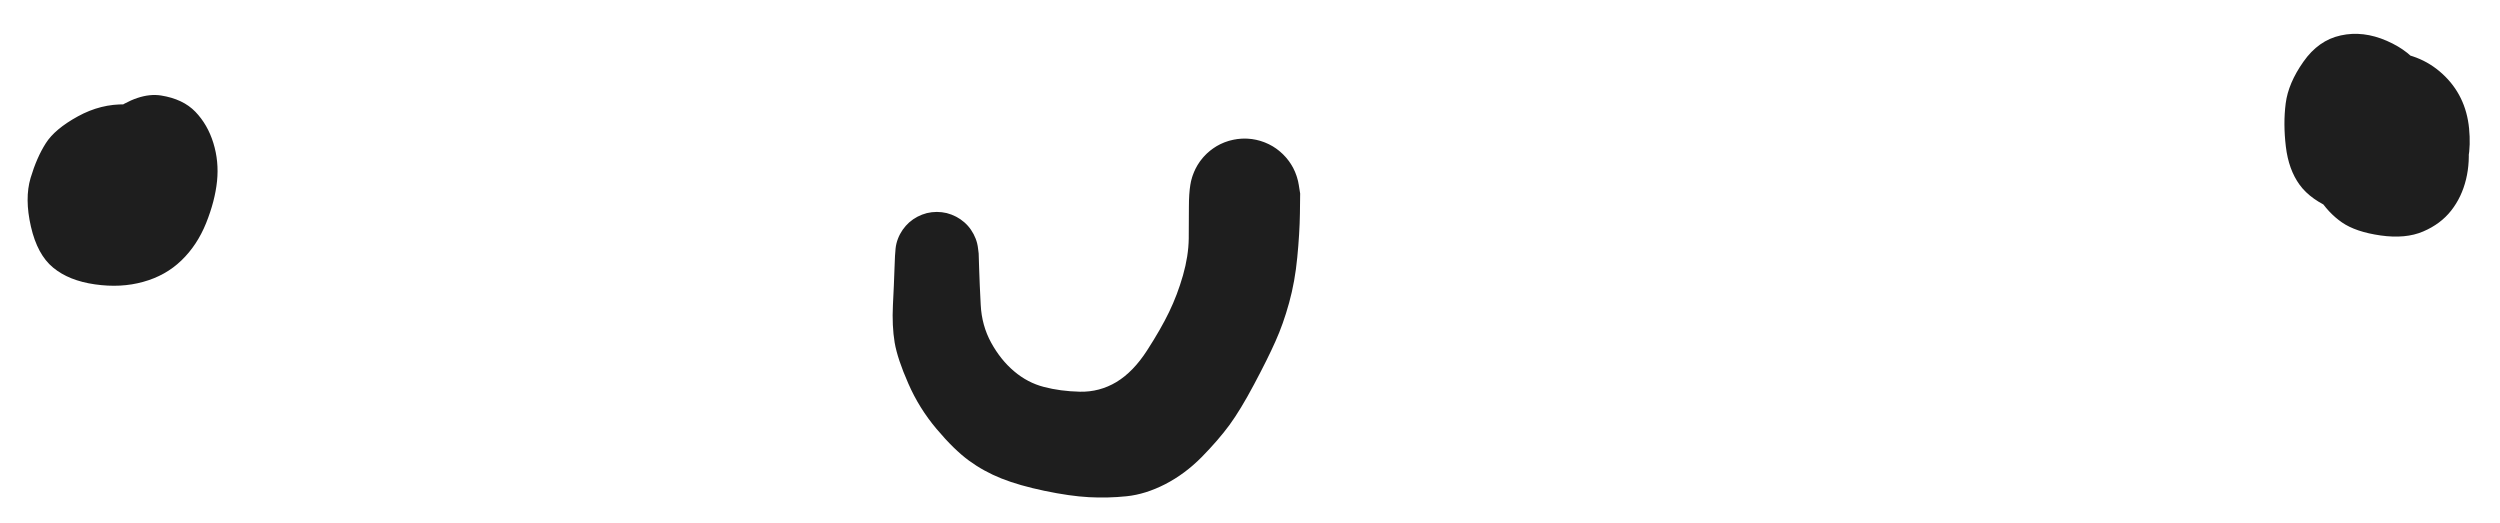 <?xml version="1.0" standalone="no"?>
<!DOCTYPE svg PUBLIC "-//W3C//DTD SVG 1.1//EN" "http://www.w3.org/Graphics/SVG/1.1/DTD/svg11.dtd">
<svg version="1.1" xmlns="http://www.w3.org/2000/svg" viewBox="0 0 319.535 66.894" width="958.606" height="200.681"><!-- svg-source:excalidraw --><defs><style class="style-fonts">
      </style></defs><g transform="translate(16.299 21.635) rotate(0 -0.812 2.748)" stroke="none"><path fill="#1e1e1e" d="M 4.96,0.25 Q 4.96,0.25 4.99,1.53 5.02,2.80 3.65,1.06 2.27,-0.67 0.50,0.58 -1.26,1.85 1.21,2.81 3.70,3.78 2.91,1.72 2.12,-0.33 -0.14,0.48 -2.40,1.31 -1.47,3.42 -0.55,5.54 -1.04,3.26 -1.54,0.97 0.05,2.87 1.65,4.76 3.71,4.71 5.78,4.66 4.88,5.46 3.99,6.27 2.88,6.74 1.77,7.21 0.58,7.31 -0.61,7.40 -1.78,7.11 -2.95,6.82 -3.96,6.17 -4.97,5.52 -5.72,4.58 -6.47,3.64 -6.89,2.51 -7.30,1.38 -7.33,0.18 -7.36,-1.01 -7.00,-2.16 -6.65,-3.31 -5.94,-4.29 -5.24,-5.26 -4.26,-5.96 -3.28,-6.66 -2.13,-7.01 -0.98,-7.36 0.21,-7.33 1.41,-7.29 2.54,-6.87 3.67,-6.46 4.60,-5.70 5.54,-4.95 6.18,-3.93 6.83,-2.92 7.12,-1.75 7.40,-0.58 7.30,0.61 7.20,1.80 6.73,2.91 6.25,4.01 5.44,4.91 4.64,5.80 3.59,6.39 2.54,6.98 1.36,7.20 0.18,7.43 -1.00,7.26 -2.19,7.10 -3.27,6.56 -4.35,6.02 -5.19,5.17 -6.04,4.32 -6.57,3.24 -7.11,2.16 -7.27,0.97 -7.42,-0.21 -7.20,-1.39 -6.97,-2.57 -6.37,-3.62 -5.78,-4.67 -5.78,-4.66 -5.78,-4.66 -2.16,-7.27 1.45,-9.87 4.28,-9.43 7.10,-8.98 8.67,-7.35 10.24,-5.72 10.97,-3.36 11.70,-0.99 11.44,1.52 11.18,4.05 10.04,6.89 8.89,9.73 6.88,11.66 4.87,13.60 2.00,14.39 -0.85,15.19 -4.17,14.71 -7.49,14.24 -9.51,12.57 -11.53,10.91 -12.35,7.32 -13.17,3.74 -12.39,1.11 -11.61,-1.50 -10.45,-3.32 -9.30,-5.14 -6.35,-6.76 -3.40,-8.38 -0.26,-8.29 2.87,-8.20 5.01,-7.23 7.14,-6.25 8.62,-4.55 10.10,-2.86 10.58,-0.11 11.06,2.63 10.38,5.23 9.70,7.84 8.34,9.49 6.99,11.15 3.43,11.88 -0.13,12.62 -2.39,11.26 -4.66,9.89 -5.76,7.43 -6.87,4.98 -6.80,2.30 -6.73,-0.37 -5.31,-2.87 -3.89,-5.38 -0.74,-6.27 2.39,-7.16 4.40,-6.41 6.40,-5.66 8.01,-4.06 9.63,-2.46 10.12,-0.10 10.61,2.25 10.03,4.38 9.45,6.50 7.54,8.15 5.64,9.80 2.96,9.96 0.28,10.13 -1.93,8.67 -4.15,7.22 -4.72,4.74 -5.29,2.27 -5.12,1.00 -4.96,-0.25 -4.86,-0.84 -4.75,-1.43 -4.51,-1.98 -4.27,-2.53 -3.91,-3.00 -3.54,-3.48 -3.07,-3.85 -2.60,-4.22 -2.06,-4.48 -1.52,-4.73 -0.93,-4.84 -0.34,-4.95 0.25,-4.92 0.85,-4.89 1.42,-4.72 1.99,-4.55 2.51,-4.24 3.02,-3.93 3.45,-3.51 3.88,-3.09 4.19,-2.58 4.51,-2.07 4.69,-1.50 4.88,-0.93 4.92,-0.34 4.96,0.25 4.96,0.25 L 4.96,0.25 Z"></path></g><g transform="translate(301.394 15.757) rotate(0 2.534 1.07)" stroke="none"><path fill="#1e1e1e" d="M 4.04,-2.91 Q 4.04,-2.91 4.71,-2.14 5.37,-1.37 3.14,-1.91 0.91,-2.45 2.25,-0.00 3.59,2.45 1.67,3.44 -0.23,4.42 -0.73,5.66 -1.23,6.89 -2.30,6.52 -3.37,6.14 -4.26,5.44 -5.16,4.74 -5.78,3.79 -6.40,2.84 -6.69,1.74 -6.97,0.65 -6.90,-0.47 -6.82,-1.61 -6.38,-2.65 -5.95,-3.70 -5.20,-4.55 -4.45,-5.41 -3.47,-5.98 -2.49,-6.55 -1.38,-6.77 -0.27,-7.00 0.85,-6.86 1.97,-6.72 2.99,-6.23 4.02,-5.74 4.83,-4.94 5.64,-4.15 6.16,-3.14 6.67,-2.13 6.84,-1.01 7.00,0.10 6.80,1.22 6.60,2.33 6.06,3.33 5.51,4.32 4.67,5.09 3.84,5.86 2.80,6.32 1.77,6.78 0.64,6.88 -0.48,6.99 -1.59,6.73 -2.69,6.47 -3.65,5.87 -4.61,5.27 -5.34,4.39 -6.06,3.52 -6.46,2.46 -6.86,1.40 -6.91,0.26 -6.95,-0.86 -6.63,-1.95 -6.31,-3.04 -5.66,-3.96 -5.01,-4.89 -4.10,-5.57 -3.18,-6.24 -2.10,-6.58 -1.02,-6.93 0.10,-6.91 1.24,-6.89 1.23,-6.89 1.23,-6.89 5.88,-5.58 10.53,-4.26 12.13,-2.20 13.74,-0.14 14.05,2.38 14.35,4.91 13.80,7.17 13.25,9.44 11.90,11.16 10.55,12.88 8.32,13.83 6.08,14.79 2.89,14.34 -0.29,13.89 -2.06,12.67 -3.82,11.45 -5.10,9.42 -6.38,7.40 -6.71,3.63 -7.03,-0.14 -6.05,-3.50 -5.07,-6.86 -3.00,-8.04 -0.94,-9.23 3.43,-9.14 7.81,-9.05 10.79,-6.31 13.78,-3.56 14.19,0.66 14.60,4.89 12.96,7.57 11.31,10.24 8.06,11.49 4.82,12.74 2.51,12.55 0.19,12.36 -2.93,11.08 -6.06,9.81 -7.47,7.86 -8.88,5.92 -9.23,2.98 -9.58,0.04 -9.25,-2.54 -8.92,-5.12 -6.99,-7.86 -5.07,-10.61 -2.21,-11.23 0.64,-11.86 3.67,-10.54 6.70,-9.22 8.19,-6.93 9.69,-4.63 9.68,-2.18 9.67,0.27 8.92,2.51 8.18,4.75 5.11,6.24 2.05,7.73 -0.46,6.20 -2.99,4.68 -3.52,3.79 -4.04,2.91 -4.33,2.38 -4.62,1.86 -4.78,1.27 -4.93,0.69 -4.95,0.09 -4.96,-0.50 -4.82,-1.08 -4.69,-1.67 -4.42,-2.21 -4.15,-2.75 -3.76,-3.20 -3.38,-3.66 -2.89,-4.01 -2.40,-4.36 -1.84,-4.59 -1.28,-4.81 -0.69,-4.90 -0.09,-4.98 0.50,-4.92 1.09,-4.86 1.66,-4.66 2.23,-4.46 2.73,-4.12 3.23,-3.79 3.64,-3.35 4.04,-2.91 4.04,-2.91 L 4.04,-2.91 Z"></path></g><g transform="translate(119.738 32.397) rotate(0 19.669 8.412)" stroke="none"><path fill="#1e1e1e" d="M 5.35,0 Q 5.35,0 5.41,1.94 5.47,3.88 5.61,6.55 5.74,9.21 6.95,11.41 8.16,13.61 9.88,15.06 11.60,16.52 13.69,17.06 15.78,17.61 18.29,17.67 20.81,17.72 22.96,16.43 25.11,15.13 26.87,12.40 28.64,9.66 29.69,7.48 30.75,5.29 31.46,2.81 32.17,0.32 32.20,-1.90 32.22,-4.14 32.22,-5.91 32.22,-7.68 32.41,-8.81 32.60,-9.95 33.14,-10.96 33.68,-11.98 34.51,-12.77 35.35,-13.56 36.39,-14.04 37.44,-14.52 38.58,-14.64 39.73,-14.77 40.85,-14.52 41.97,-14.27 42.96,-13.68 43.94,-13.08 44.69,-12.20 45.43,-11.33 45.85,-10.26 46.28,-9.19 46.34,-8.04 46.40,-6.89 46.09,-5.78 45.78,-4.67 45.14,-3.72 44.49,-2.77 43.57,-2.08 42.66,-1.38 41.57,-1.02 40.47,-0.65 39.32,-0.65 38.17,-0.65 37.08,-1.02 35.99,-1.39 35.08,-2.09 34.16,-2.78 33.52,-3.74 32.88,-4.69 32.57,-5.80 32.26,-6.91 32.33,-8.06 32.39,-9.21 32.82,-10.27 33.24,-11.34 33.99,-12.22 34.74,-13.09 35.72,-13.69 36.71,-14.28 37.83,-14.52 38.96,-14.77 40.10,-14.64 41.24,-14.52 42.29,-14.03 43.33,-13.55 44.16,-12.76 45.00,-11.96 45.54,-10.95 46.07,-9.93 46.26,-8.79 46.44,-7.66 46.44,-7.66 46.44,-7.66 46.41,-5.10 46.37,-2.55 46.07,0.51 45.78,3.58 45.03,6.30 44.28,9.02 43.28,11.24 42.29,13.47 40.55,16.73 38.82,19.99 37.40,21.93 35.98,23.86 33.85,26.03 31.71,28.19 29.19,29.49 26.67,30.78 24.27,31.03 21.86,31.28 19.44,31.15 17.03,31.02 13.77,30.34 10.52,29.66 8.26,28.76 6.00,27.86 4.10,26.47 2.20,25.08 -0.03,22.43 -2.26,19.79 -3.64,16.63 -5.03,13.48 -5.39,11.38 -5.74,9.27 -5.61,6.58 -5.47,3.88 -5.41,1.94 -5.35,0 -5.27,-0.64 -5.20,-1.28 -4.97,-1.88 -4.74,-2.48 -4.37,-3.02 -4.00,-3.55 -3.52,-3.98 -3.04,-4.40 -2.47,-4.70 -1.89,-5.00 -1.27,-5.16 -0.64,-5.31 0.00,-5.31 0.64,-5.31 1.27,-5.16 1.89,-5.00 2.47,-4.70 3.04,-4.40 3.52,-3.98 4.01,-3.55 4.37,-3.02 4.74,-2.48 4.97,-1.88 5.20,-1.28 5.27,-0.64 5.35,0.00 5.35,0.00 L 5.35,0 Z"></path></g></svg>